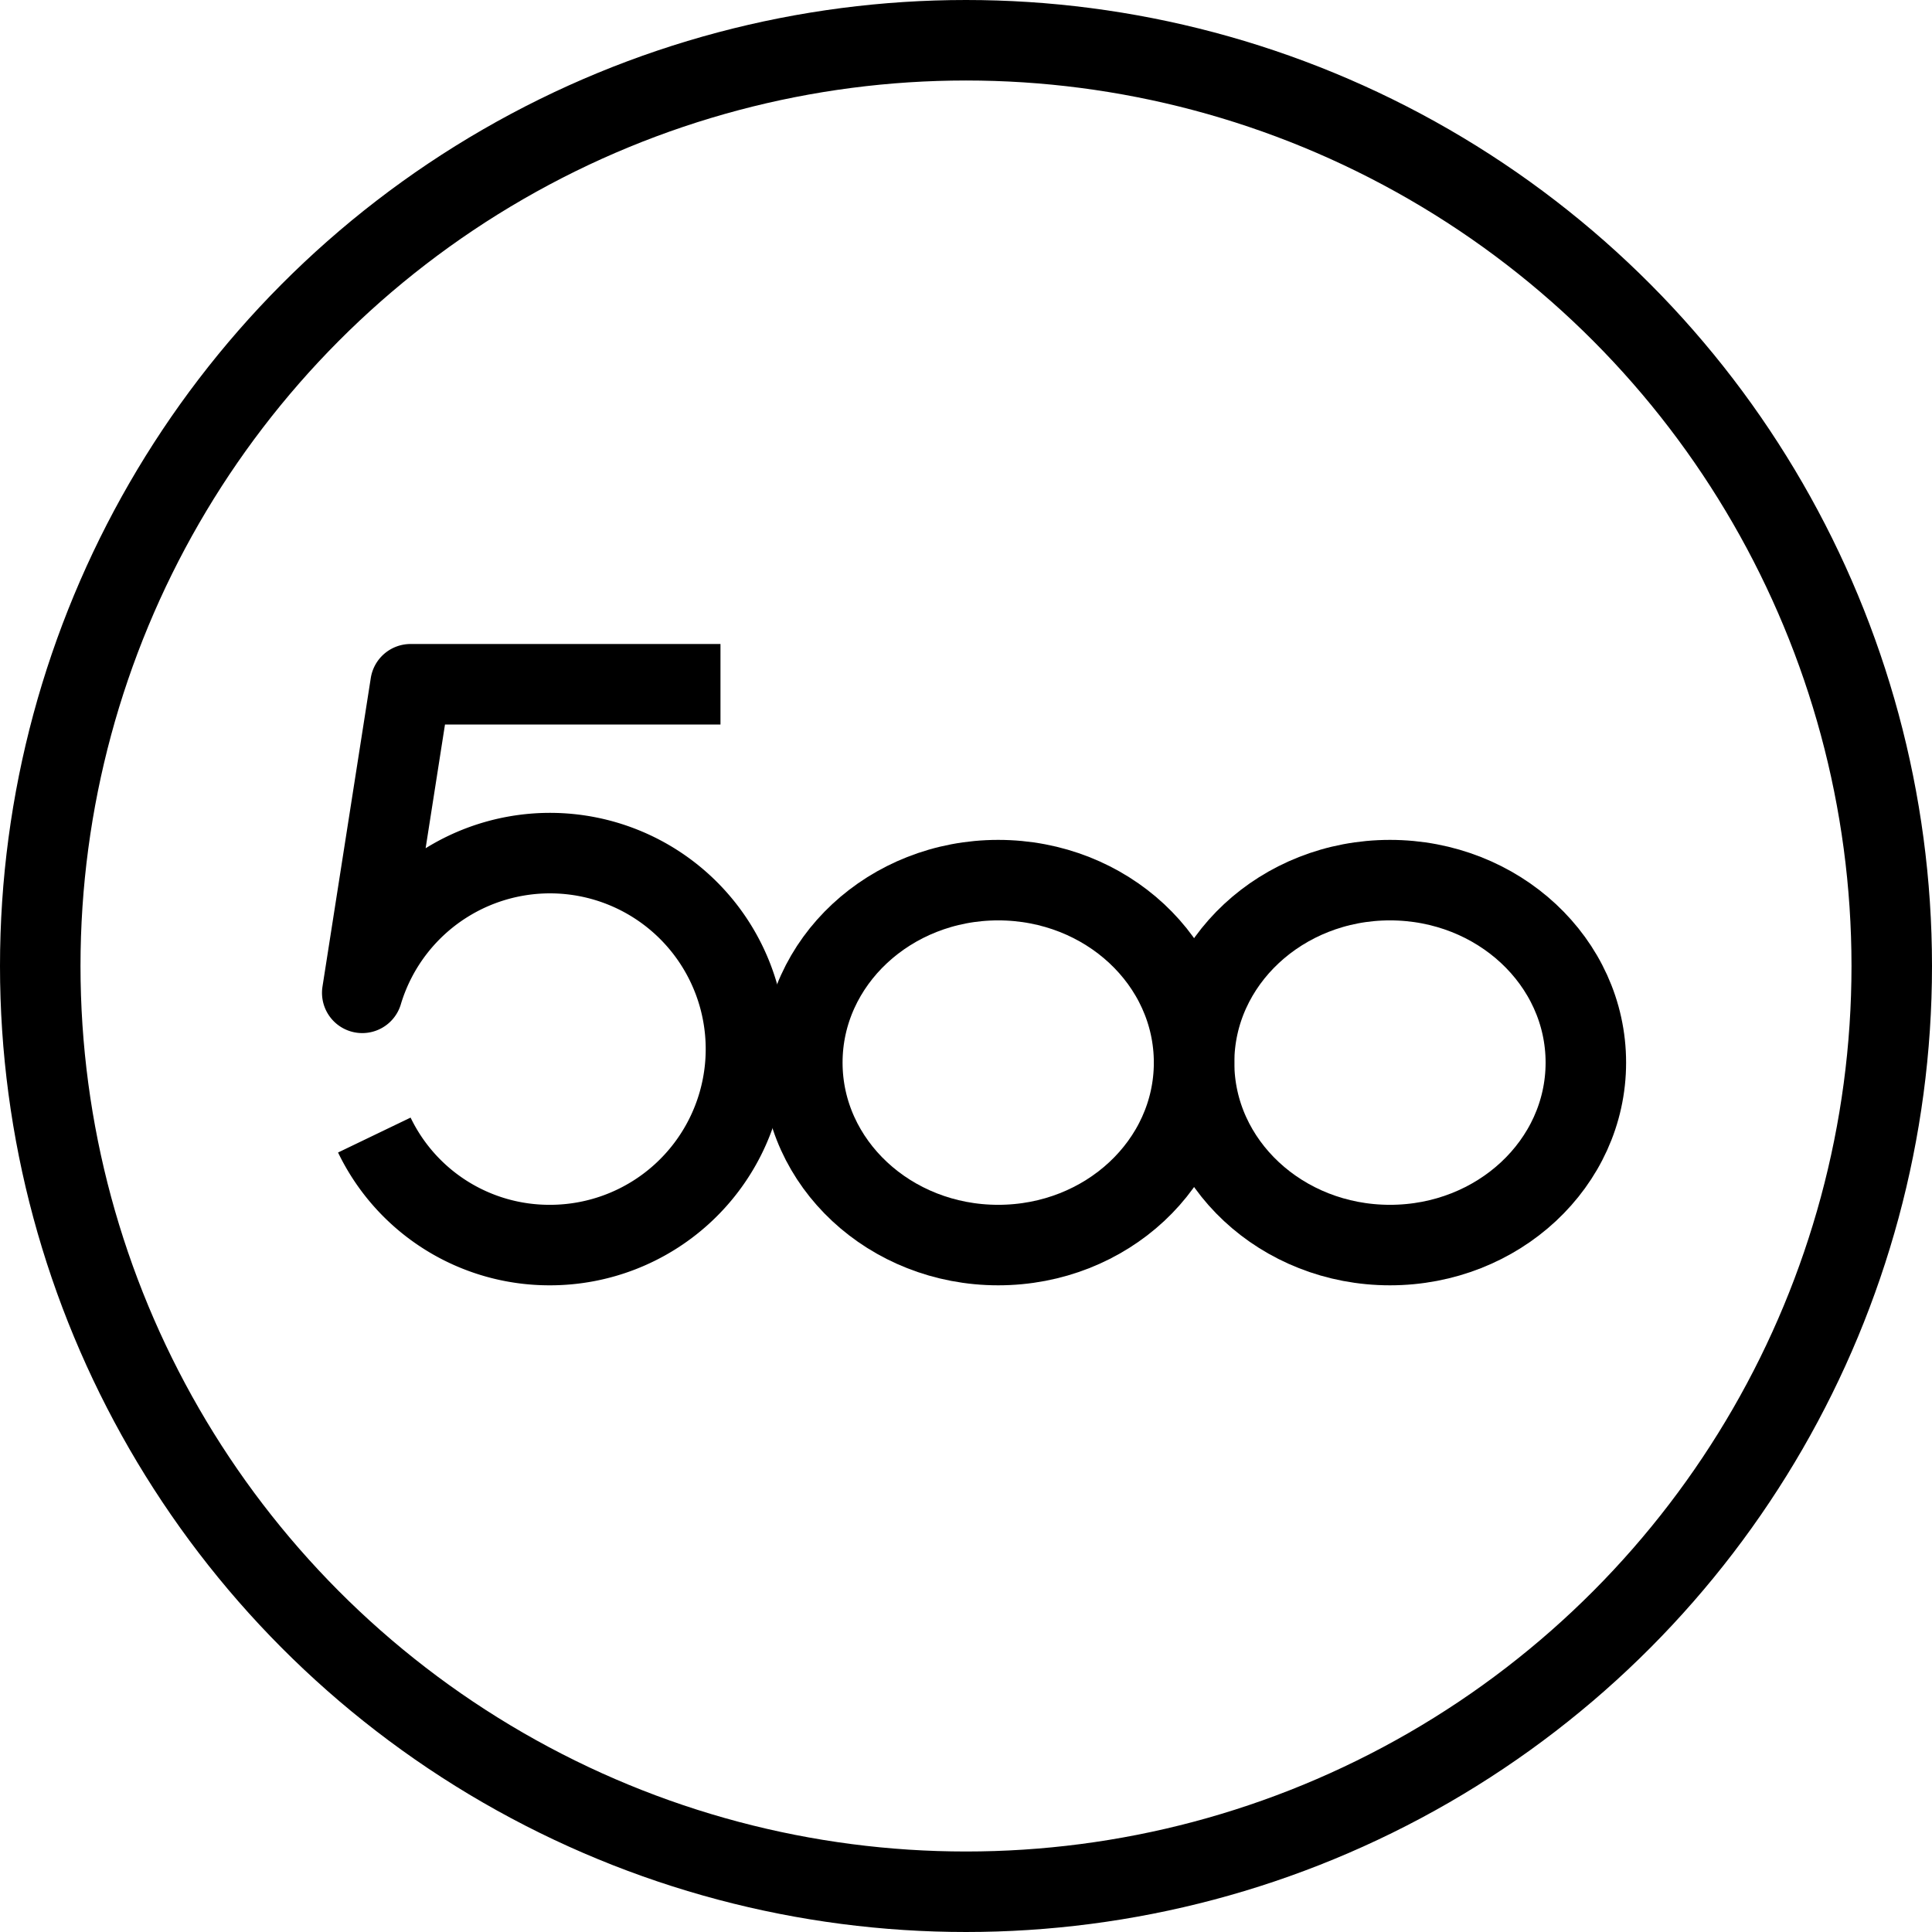 <svg xmlns="http://www.w3.org/2000/svg" viewBox="0 0 144 144"><path d="M53.7,51H30.6L27,74h0A14.607,14.607,0,1,1,41,92.8a14.479,14.479,0,0,1-13.1-8.2" style="fill:none;stroke:#000;stroke-linejoin:round;stroke-width:6px"/><ellipse cx="74.4" cy="79.2" rx="14.6" ry="13.6" style="fill:none;stroke:#000;stroke-linejoin:round;stroke-width:6px"/><ellipse cx="103.6" cy="79.2" rx="14.6" ry="13.6" style="fill:none;stroke:#000;stroke-linejoin:round;stroke-width:6px"/><circle cx="72" cy="72" r="69" style="fill:none;stroke:#000;stroke-linecap:round;stroke-linejoin:round;stroke-width:6px"/><rect width="144" height="144" style="fill:none"/></svg>